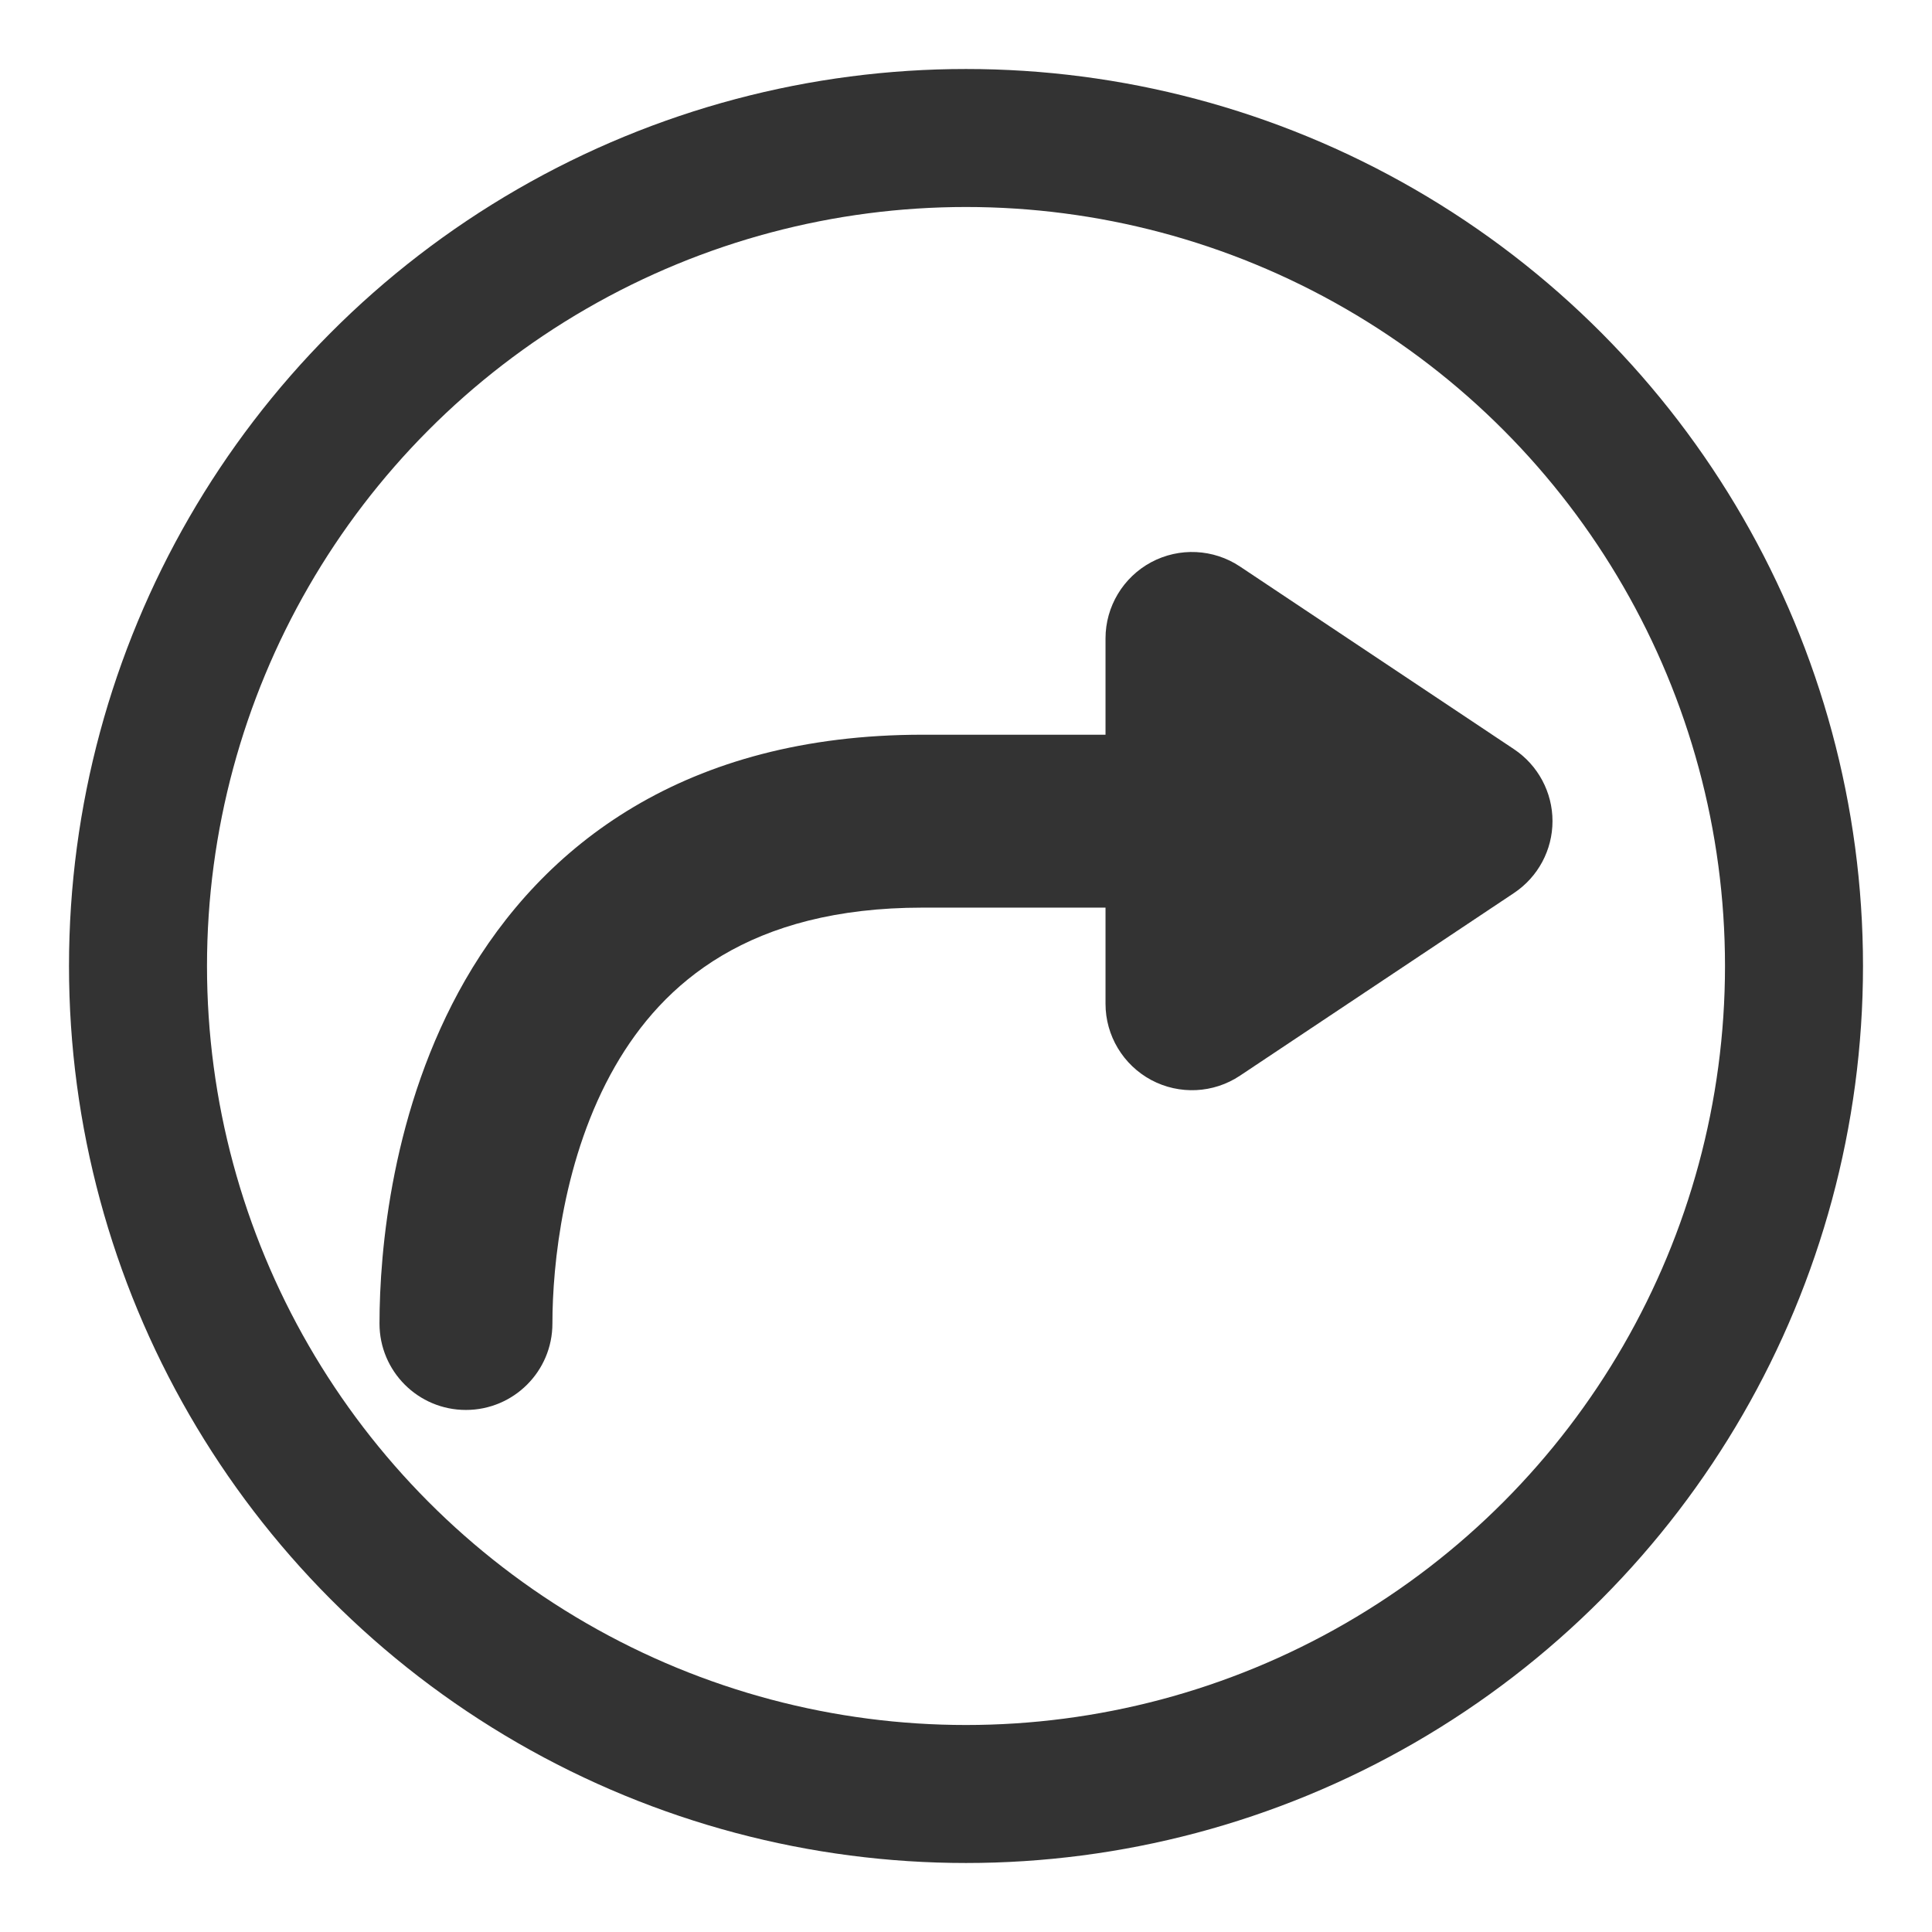 <svg width="14" height="14" viewBox="0 0 14 14" fill="none" xmlns="http://www.w3.org/2000/svg">
<circle cx="7" cy="7" r="6" stroke="#333333"/>
<path d="M3.376 10.217C3.03 10.217 2.75 9.937 2.75 9.591C2.75 9.067 2.838 8.03 3.371 7.102C3.933 6.126 4.962 5.324 6.686 5.324L8.011 5.324L8.011 4.626C8.011 4.395 8.139 4.183 8.342 4.074C8.546 3.965 8.793 3.977 8.985 4.105L10.971 5.429C11.145 5.545 11.25 5.741 11.25 5.95C11.25 6.16 11.145 6.355 10.971 6.471L8.985 7.795C8.793 7.923 8.546 7.935 8.342 7.826C8.139 7.717 8.011 7.505 8.011 7.274V6.577L6.686 6.577C5.432 6.577 4.806 7.12 4.457 7.727C4.081 8.382 4.003 9.165 4.003 9.591C4.003 9.937 3.722 10.217 3.376 10.217Z" fill="#333333"/>
</svg>
